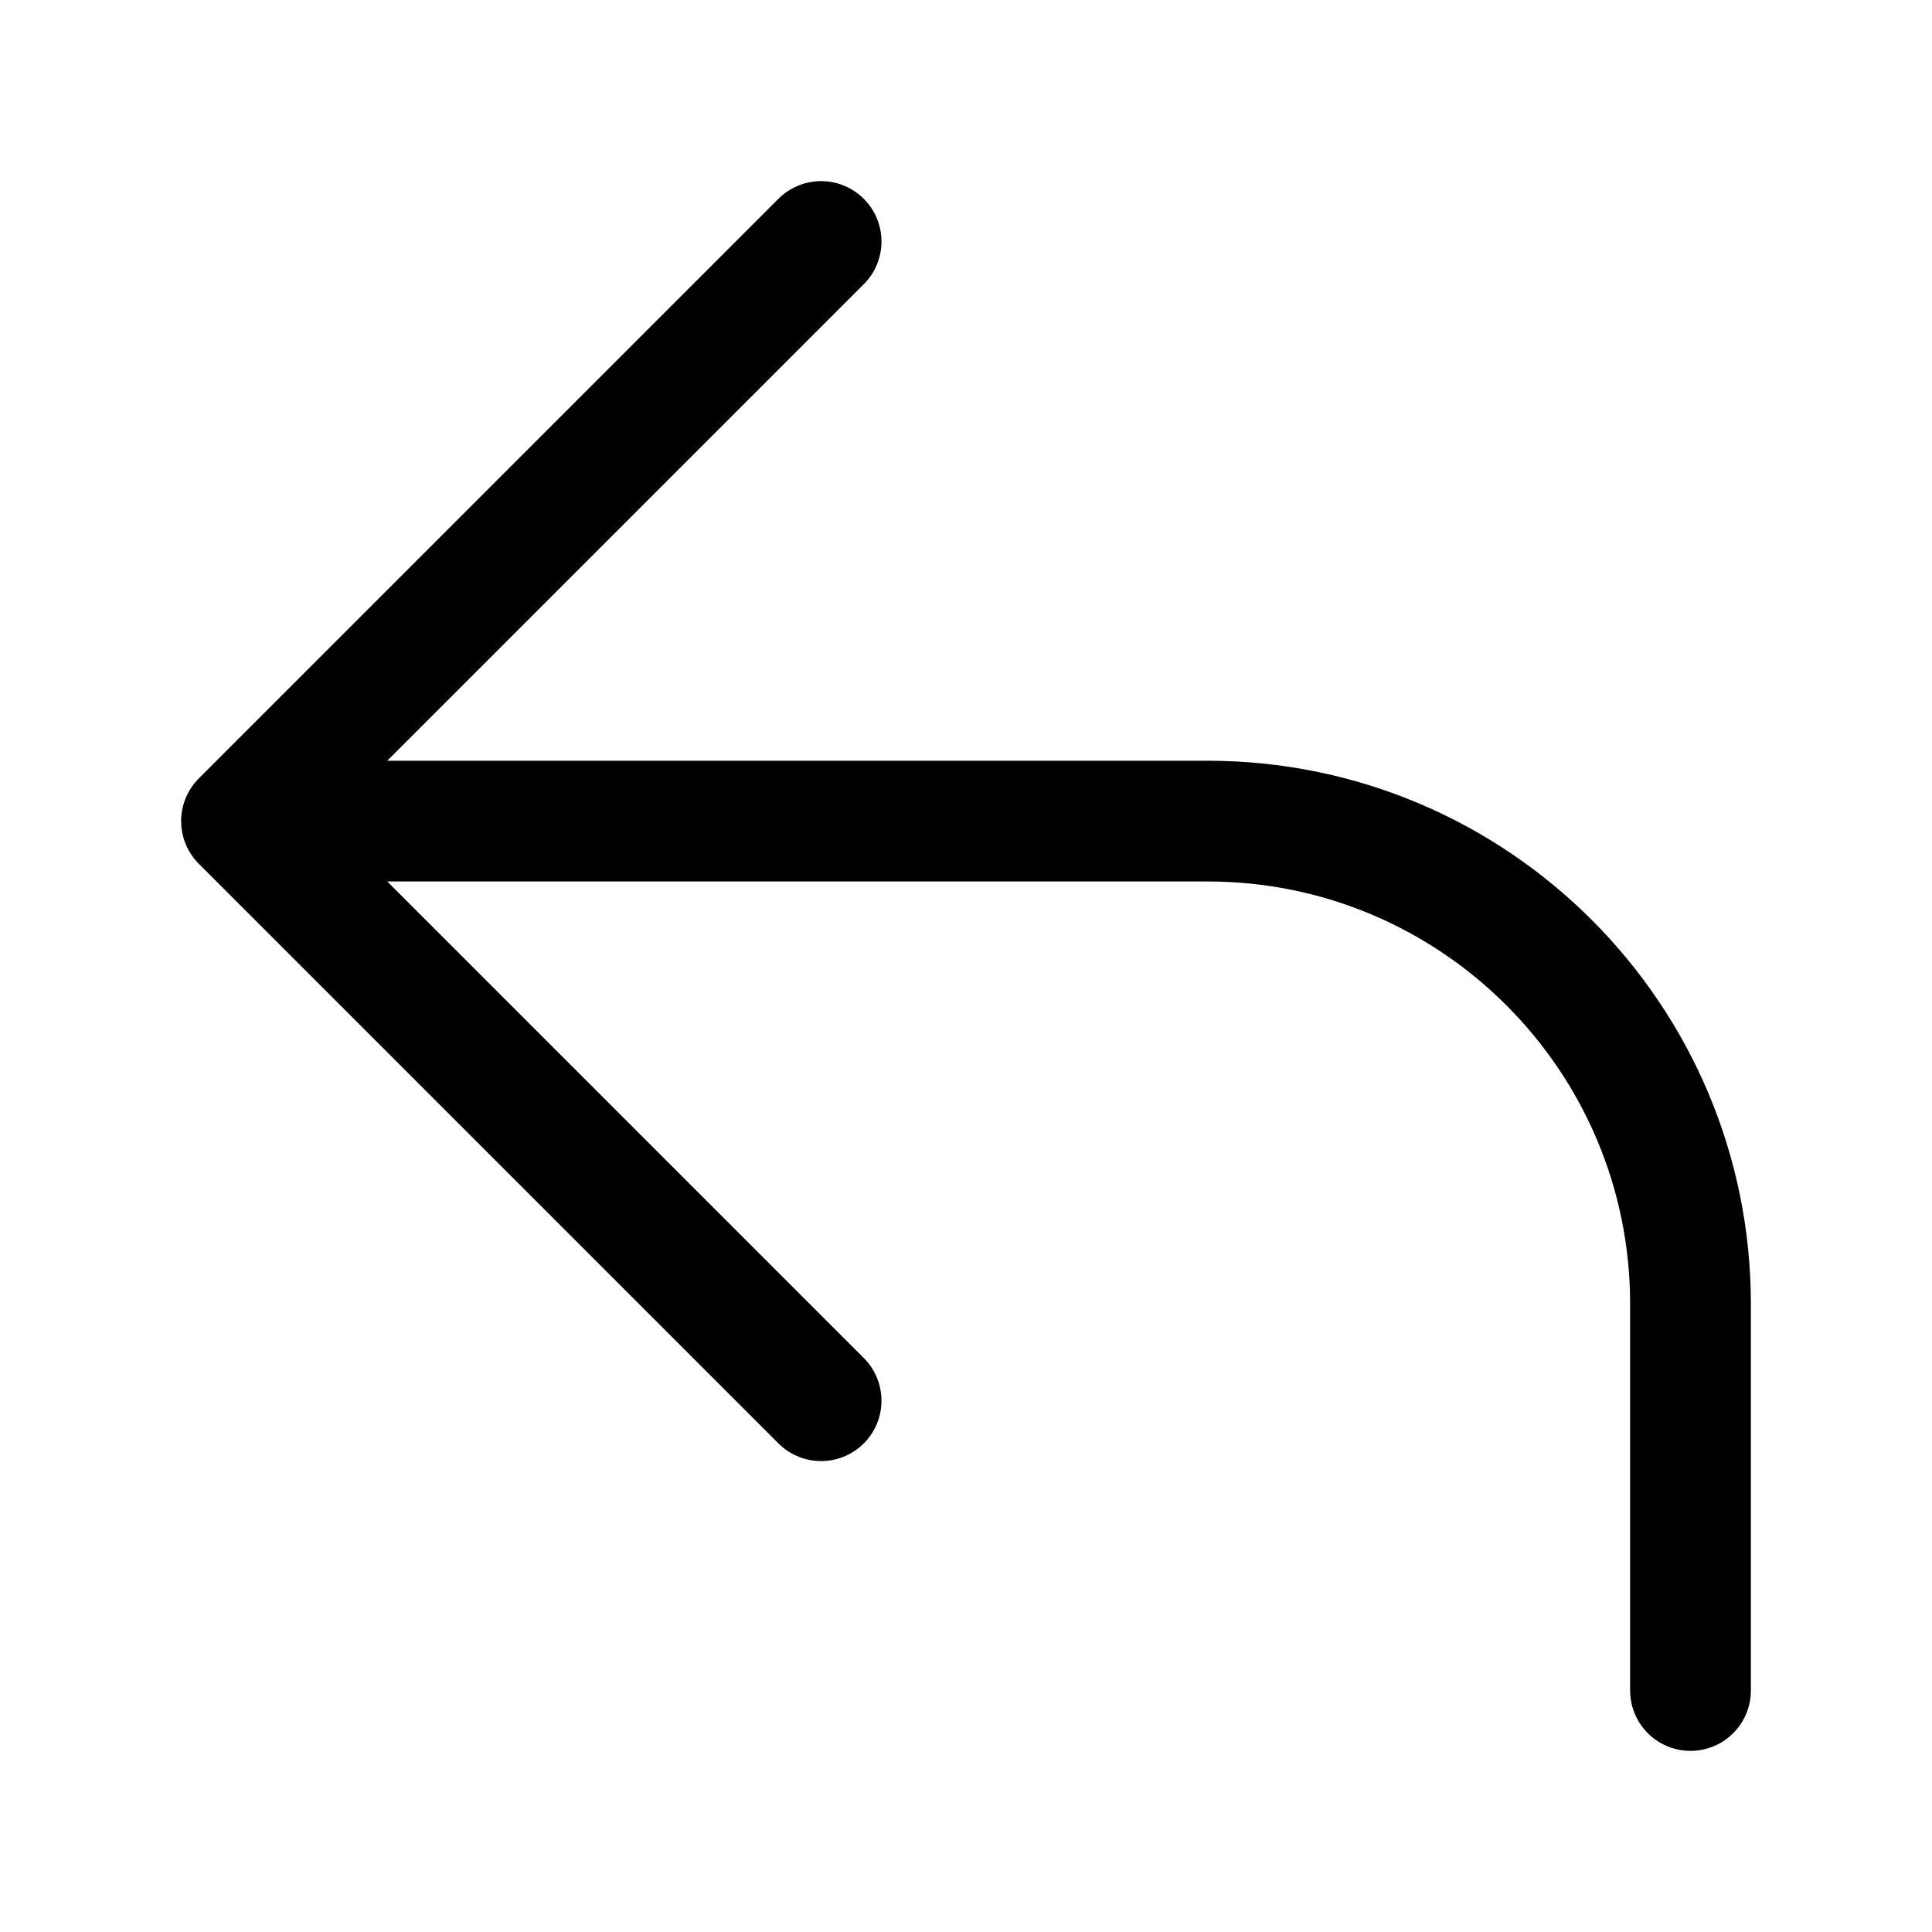 <svg viewBox="0 0 16 16" fill="none" xmlns="http://www.w3.org/2000/svg">
<path d="M6.8 2L2 6.8L6.8 11.6" stroke="currentColor" stroke-linecap="round" stroke-linejoin="round"/>
<path d="M3.2 6.8H10C12.209 6.8 14 8.591 14 10.8V14" stroke="currentColor" stroke-linecap="round"/>
</svg>
